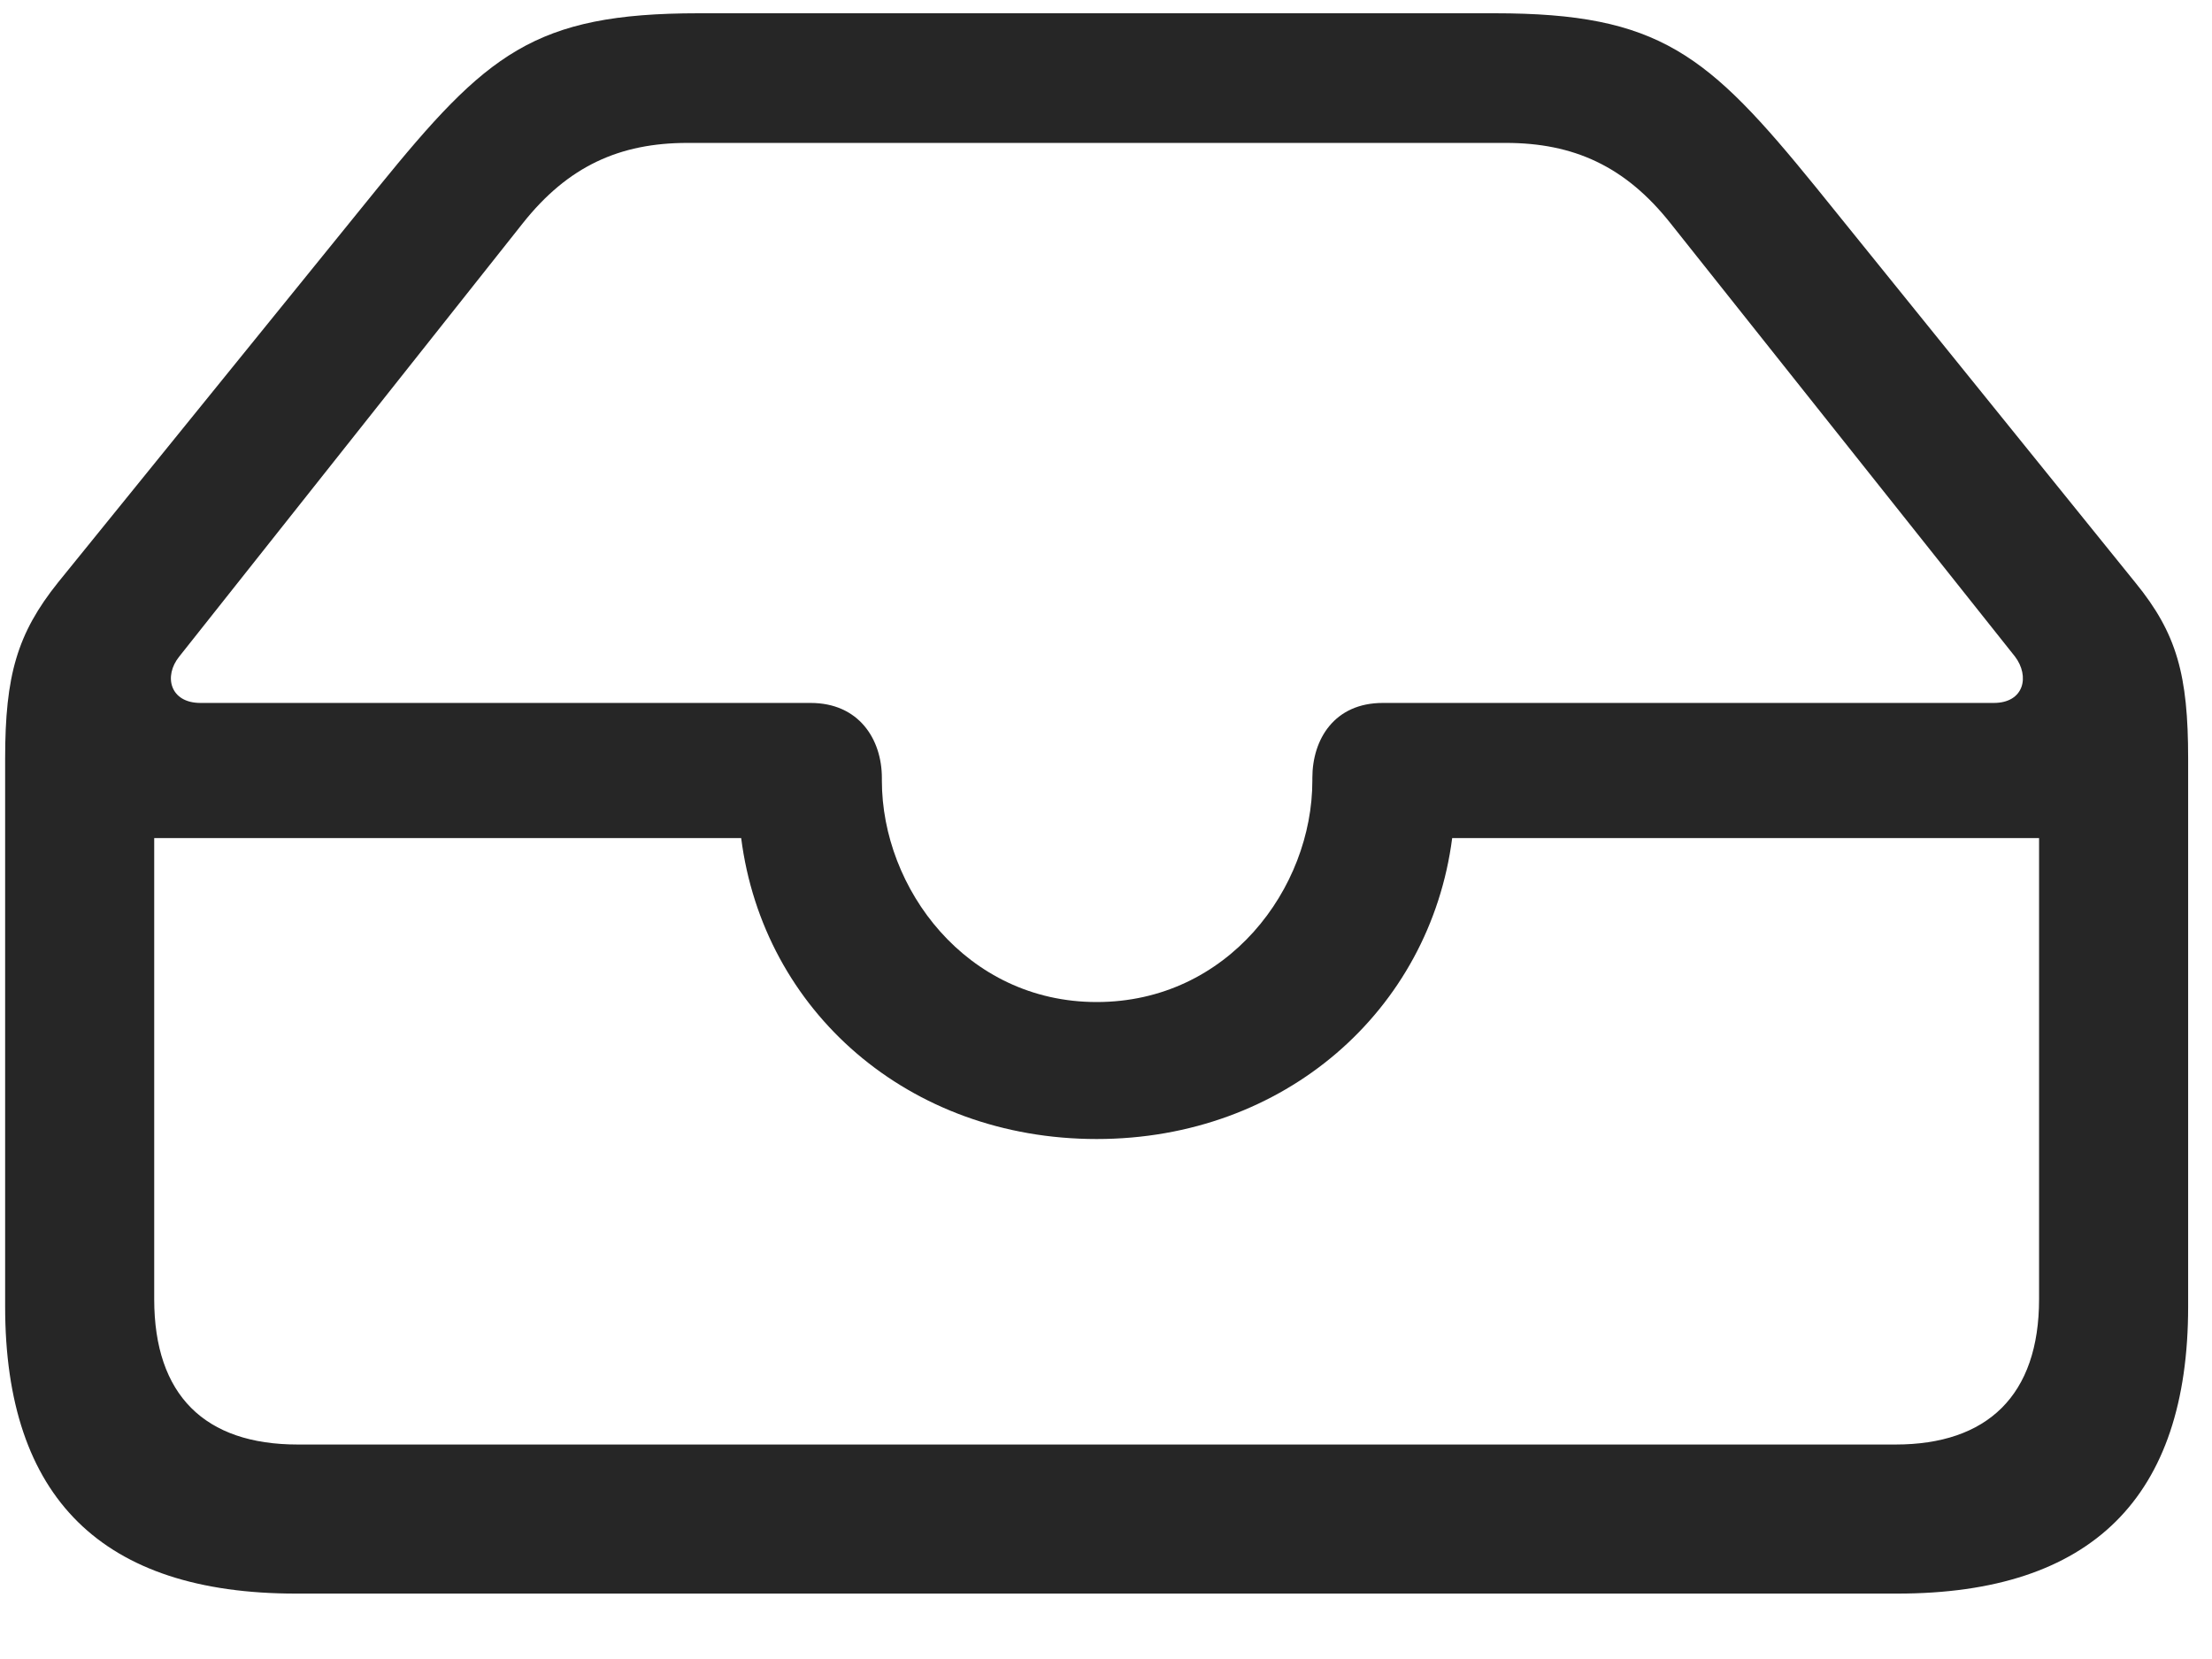 <svg width="28" height="21" viewBox="0 0 28 21" fill="none" xmlns="http://www.w3.org/2000/svg">
<g clip-path="url(#clip0_2207_482)">
<path d="M3.745 20.172H24.018C26.479 20.172 27.698 18.953 27.698 16.539V9.602C27.698 8.547 27.557 8.02 27.03 7.375L22.987 2.371C21.616 0.684 21.007 0.168 18.921 0.168H8.843C6.757 0.168 6.159 0.684 4.788 2.371L0.733 7.375C0.218 8.02 0.065 8.547 0.065 9.602V16.539C0.065 18.965 1.296 20.172 3.745 20.172ZM3.768 18.285C2.596 18.285 1.952 17.664 1.952 16.445V10.609H9.382C9.663 12.801 11.503 14.418 13.882 14.418C16.261 14.418 18.1 12.789 18.382 10.609H25.811V16.445C25.811 17.664 25.155 18.285 23.995 18.285H3.768ZM13.882 12.684C12.229 12.684 11.163 11.242 11.163 9.883V9.848C11.163 9.355 10.87 8.898 10.261 8.898H2.538C2.151 8.898 2.069 8.559 2.268 8.312L6.616 2.828C7.19 2.102 7.846 1.809 8.702 1.809H19.061C19.917 1.809 20.573 2.102 21.147 2.828L25.507 8.312C25.694 8.559 25.624 8.898 25.237 8.898H17.503C16.893 8.898 16.612 9.355 16.612 9.848V9.883C16.612 11.242 15.546 12.684 13.882 12.684Z" fill="black" fill-opacity="0.85"/>
</g>
<defs>
<clipPath id="clip0_2207_482">
<rect width="27.633" height="20.027" fill="white" transform="translate(0.065 0.145)"/>
</clipPath>
</defs>
</svg>
